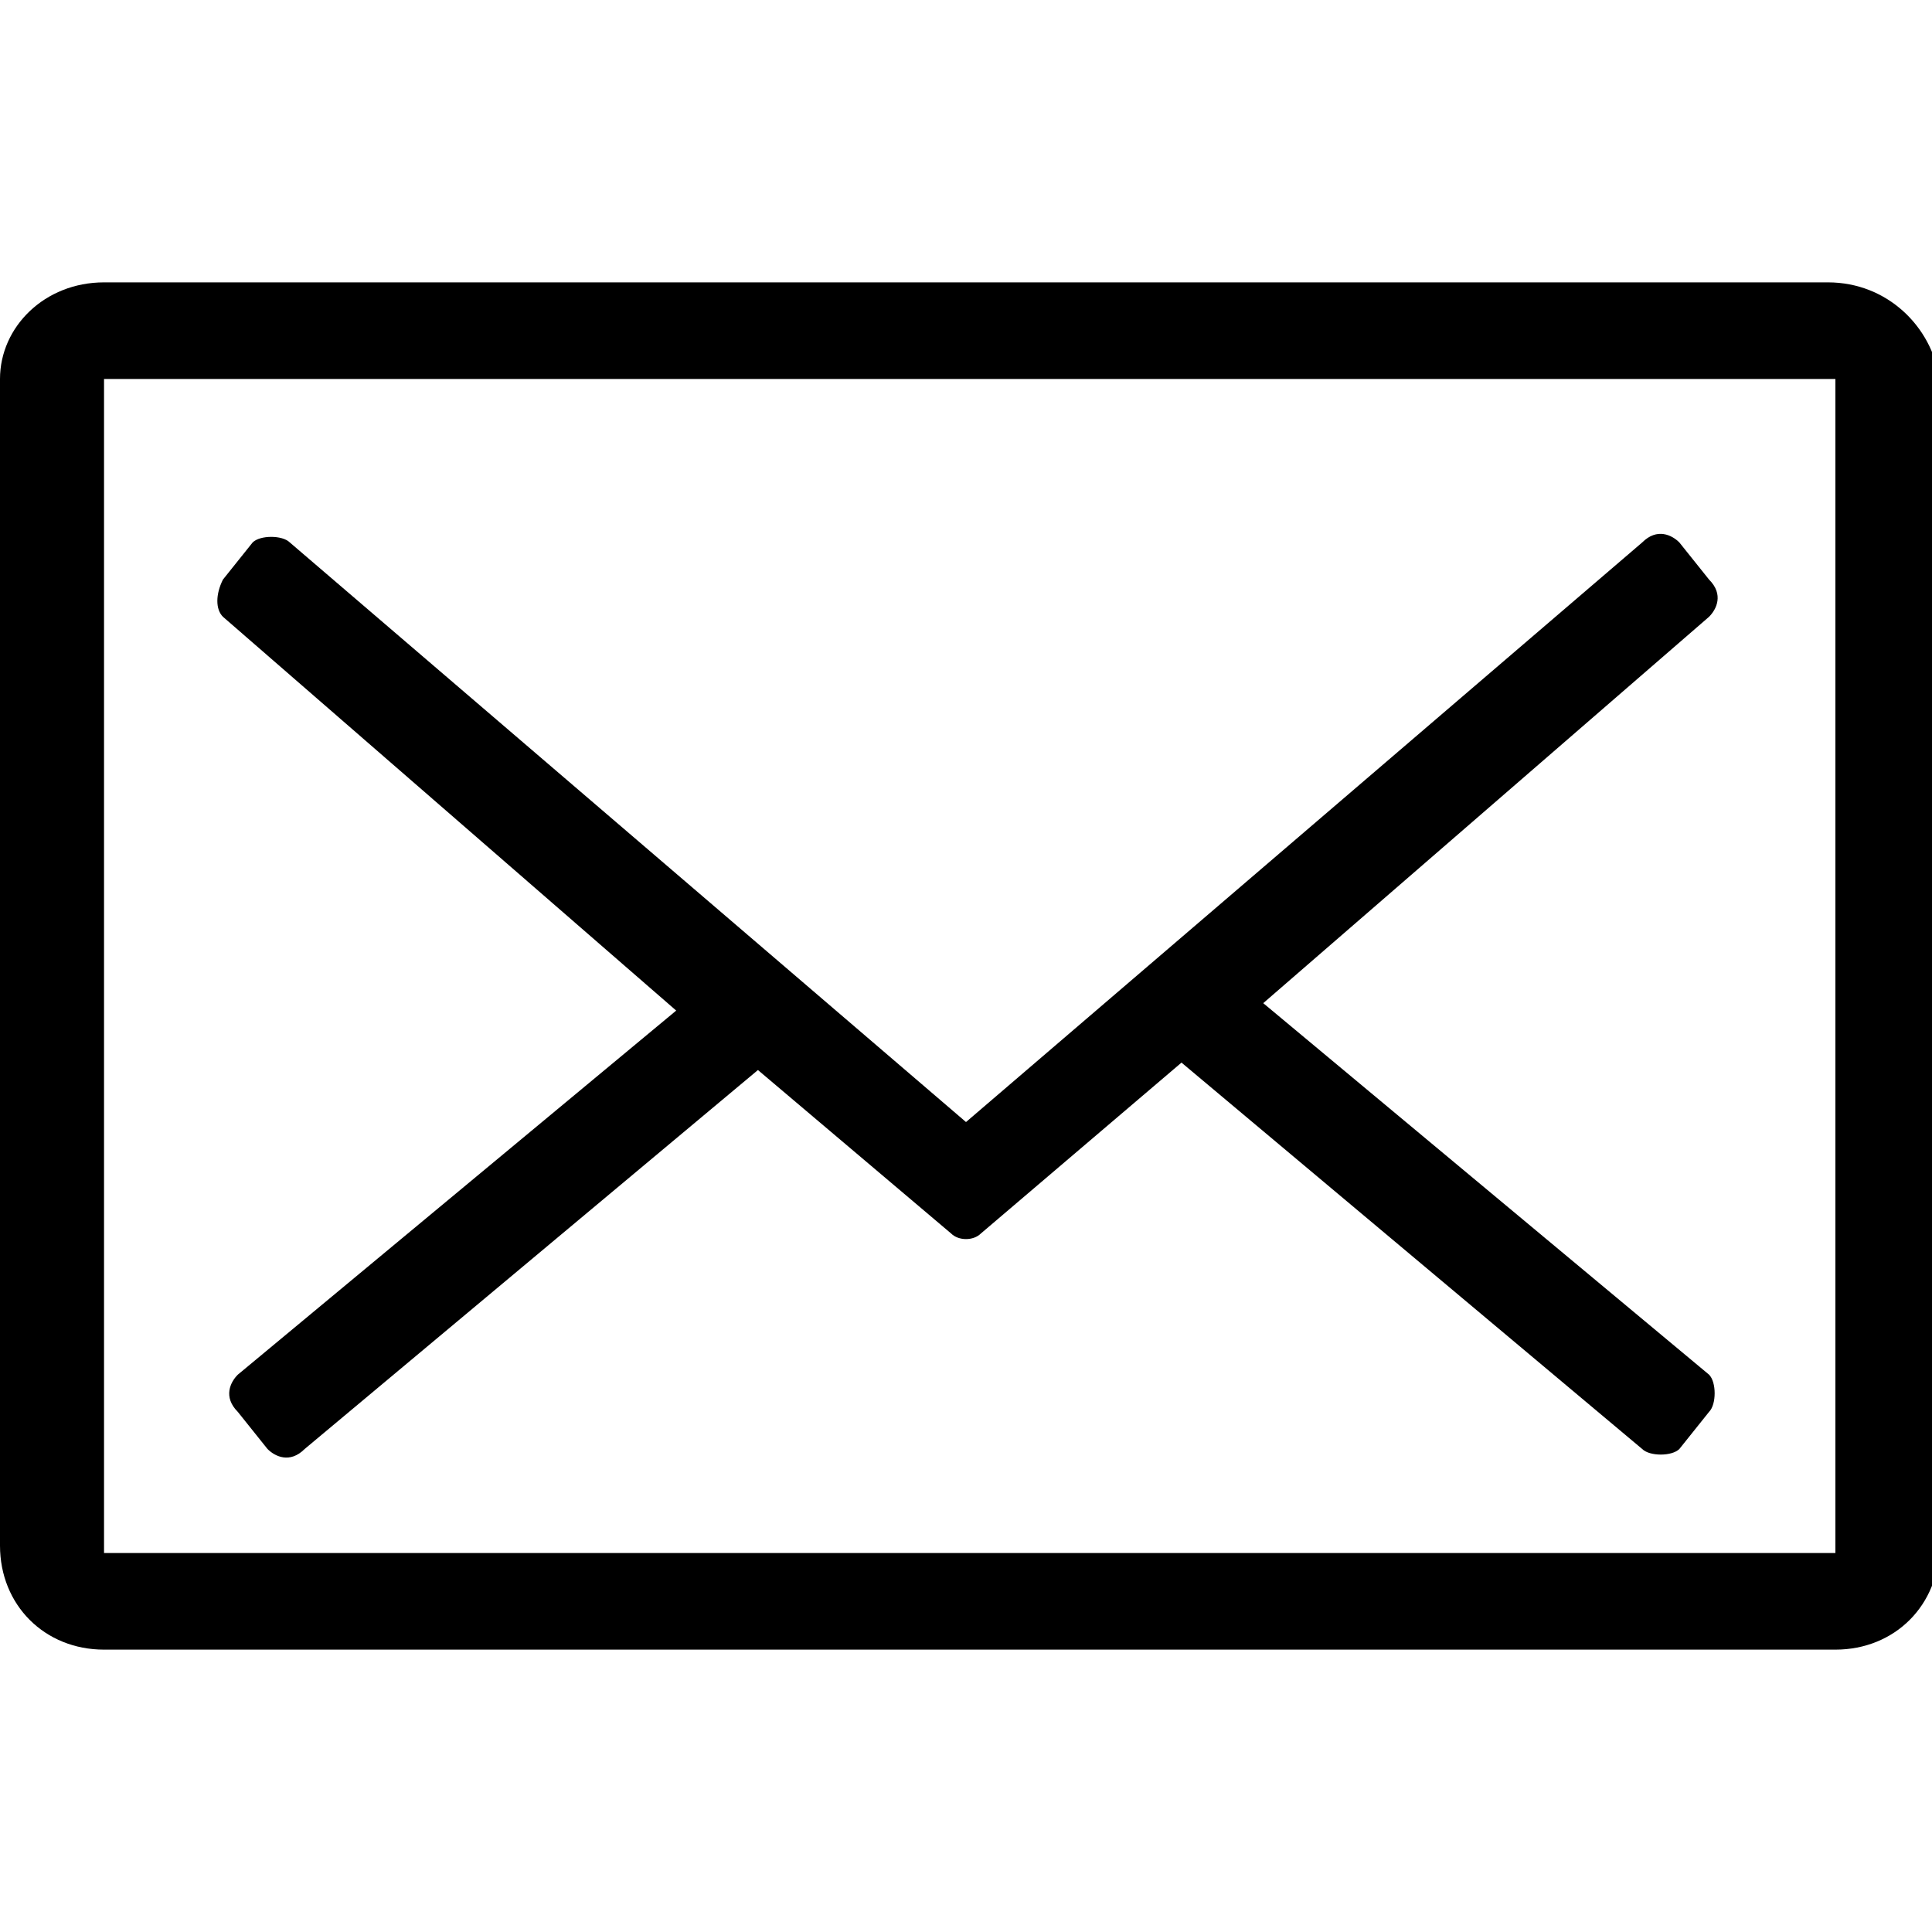 <?xml version="1.0" encoding="utf-8"?>
<!-- Generator: Adobe Adobe Illustrator 24.2.0, SVG Export Plug-In . SVG Version: 6.00 Build 0)  -->
<svg version="1.1" xmlns="http://www.w3.org/2000/svg" xmlns:xlink="http://www.w3.org/1999/xlink" x="0px" y="0px"
	 viewBox="0 0 26 26" style="enable-background:new 0 0 26 26;" xml:space="preserve">
<style type="text/css">
	.st0{stroke:#000000;stroke-width:0.324;stroke-miterlimit:10;}
</style>
<g >
</g>
<g id="Icons">
	<g id="XMLID_102_">
		<path id="XMLID_106_" d="M24.6,3.8H1.4C0.6,3.8,0,4.4,0,5.1v15.7c0,0.8,0.6,1.4,1.4,1.4h23.3c0.8,0,1.4-0.6,1.4-1.4V5.1
			C26,4.4,25.4,3.8,24.6,3.8z M24.6,20.9H1.4V5.1h23.3V20.9z"/>
		<path id="XMLID_110_" d="M9.1,13.6l-5.9,4.9c-0.1,0.1-0.2,0.3,0,0.5l0.4,0.5c0.1,0.1,0.3,0.2,0.5,0l6.1-5.1l2.6,2.2
			c0.1,0.1,0.3,0.1,0.4,0l2.7-2.3l6.2,5.2c0.1,0.1,0.4,0.1,0.5,0L23,19c0.1-0.1,0.1-0.4,0-0.5l-6-5l6-5.2c0.1-0.1,0.2-0.3,0-0.5
			l-0.4-0.5c-0.1-0.1-0.3-0.2-0.5,0L13,15.1L3.9,7.3c-0.1-0.1-0.4-0.1-0.5,0L3,7.8C2.9,8,2.9,8.2,3,8.3L9.1,13.6z"/>
	</g>
</g>
</svg>
